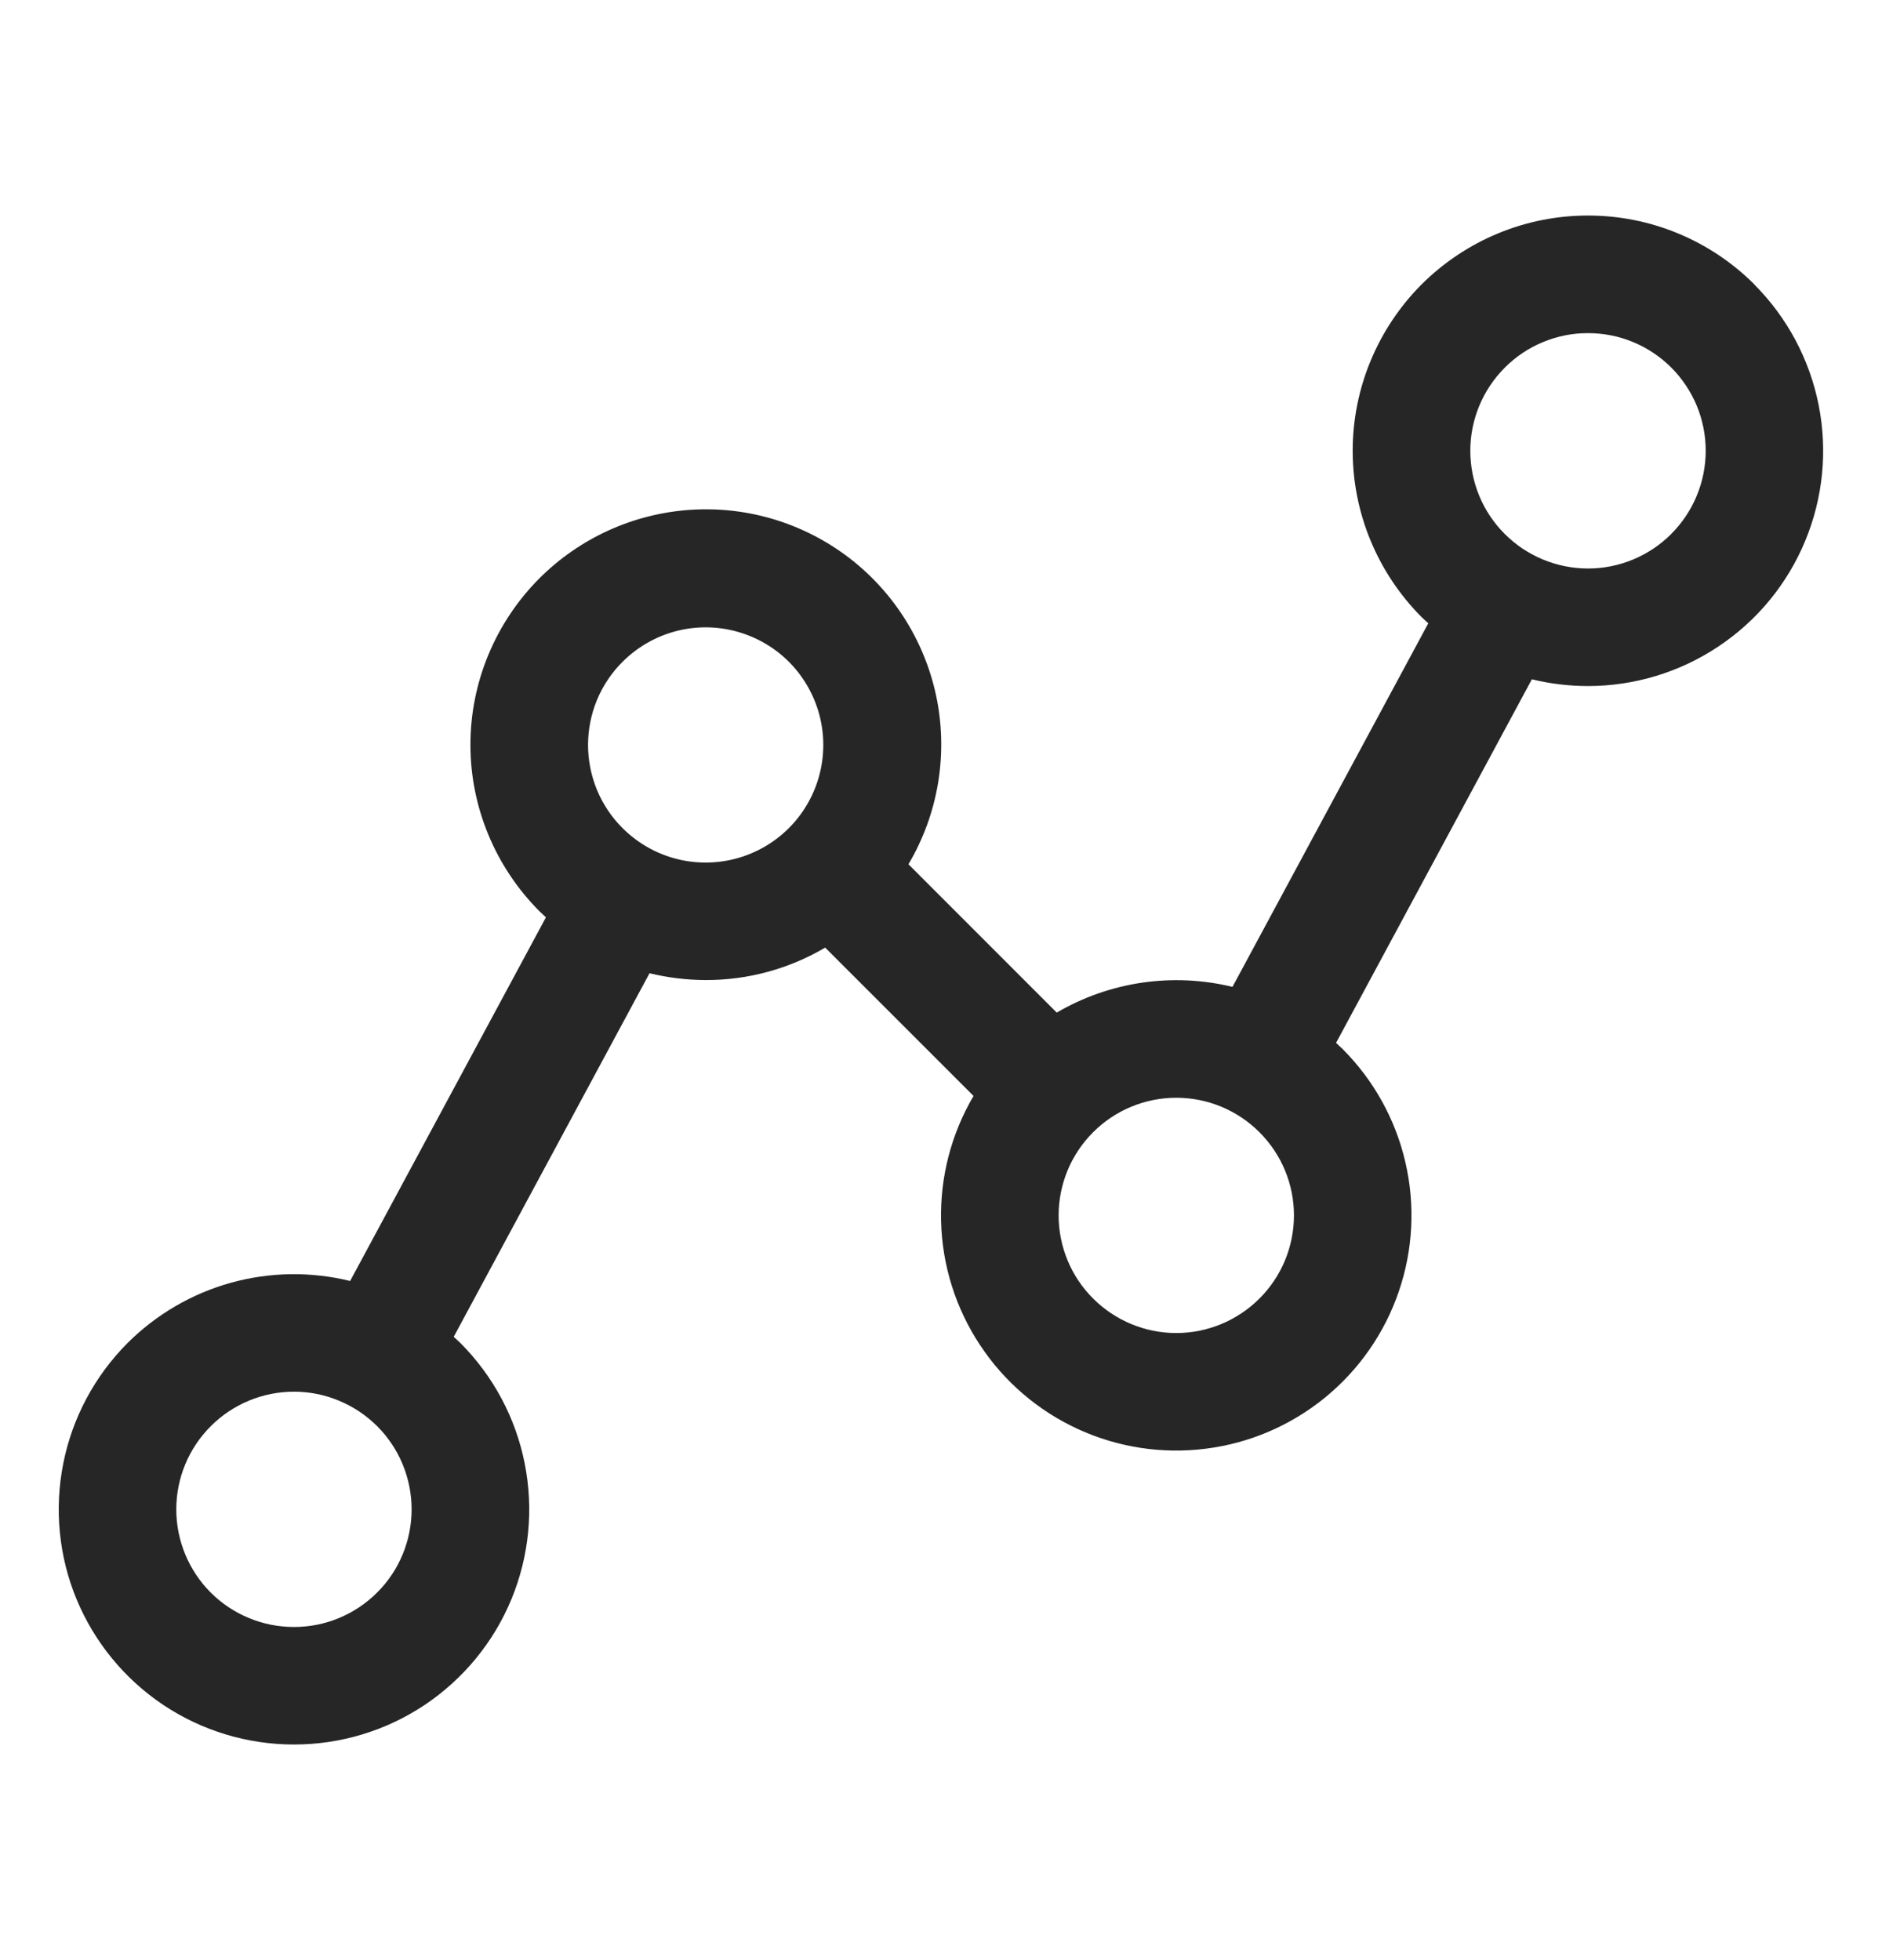 <svg width="24" height="25" viewBox="0 0 24 25" fill="none" xmlns="http://www.w3.org/2000/svg">
<path d="M22.372 3.627C22.094 3.349 21.763 3.128 21.399 2.977C21.035 2.826 20.645 2.749 20.251 2.749C19.857 2.749 19.467 2.826 19.103 2.977C18.739 3.128 18.408 3.349 18.129 3.627C17.851 3.906 17.63 4.237 17.479 4.601C17.328 4.965 17.25 5.355 17.25 5.749C17.25 6.143 17.328 6.533 17.479 6.897C17.63 7.261 17.851 7.592 18.129 7.871C18.157 7.898 18.186 7.924 18.214 7.95L15.717 12.587C14.956 12.402 14.152 12.519 13.476 12.915L11.585 11.023C11.957 10.394 12.087 9.651 11.95 8.933C11.812 8.215 11.418 7.572 10.84 7.124C10.262 6.677 9.541 6.455 8.811 6.502C8.082 6.549 7.395 6.86 6.878 7.377C6.6 7.656 6.379 7.987 6.228 8.351C6.077 8.715 5.999 9.105 5.999 9.499C5.999 9.893 6.077 10.283 6.228 10.647C6.379 11.011 6.6 11.342 6.878 11.621C6.906 11.648 6.934 11.674 6.962 11.7L4.465 16.338C3.964 16.215 3.44 16.223 2.943 16.361C2.445 16.5 1.992 16.765 1.627 17.129C1.208 17.549 0.922 18.084 0.807 18.665C0.691 19.247 0.75 19.851 0.977 20.399C1.205 20.947 1.589 21.415 2.082 21.745C2.576 22.075 3.156 22.25 3.749 22.25C4.342 22.25 4.922 22.075 5.416 21.745C5.909 21.415 6.294 20.947 6.521 20.399C6.748 19.851 6.807 19.247 6.691 18.665C6.576 18.084 6.29 17.549 5.871 17.129C5.843 17.102 5.814 17.076 5.786 17.05L8.283 12.413C8.518 12.47 8.758 12.499 9 12.5C9.536 12.501 10.062 12.358 10.523 12.086L12.415 13.978C12.13 14.462 11.987 15.015 12.001 15.576C12.015 16.137 12.186 16.683 12.495 17.151C12.803 17.62 13.237 17.993 13.747 18.227C14.256 18.461 14.822 18.548 15.378 18.477C15.935 18.407 16.46 18.181 16.895 17.827C17.33 17.472 17.657 17.003 17.838 16.472C18.02 15.941 18.049 15.37 17.922 14.824C17.796 14.277 17.518 13.777 17.122 13.38C17.094 13.353 17.066 13.327 17.038 13.301L19.535 8.664C19.769 8.721 20.009 8.75 20.25 8.75C20.843 8.75 21.423 8.574 21.916 8.244C22.41 7.915 22.794 7.446 23.021 6.898C23.248 6.35 23.308 5.747 23.192 5.165C23.076 4.583 22.791 4.049 22.372 3.629L22.372 3.627ZM4.809 20.312C4.528 20.593 4.146 20.752 3.748 20.751C3.35 20.751 2.969 20.593 2.687 20.312C2.406 20.03 2.248 19.648 2.248 19.251C2.248 18.853 2.406 18.471 2.688 18.19C2.827 18.05 2.993 17.94 3.175 17.864C3.357 17.789 3.552 17.75 3.749 17.75C3.946 17.75 4.141 17.789 4.323 17.865C4.505 17.94 4.67 18.051 4.81 18.19C4.949 18.329 5.06 18.495 5.135 18.677C5.21 18.859 5.249 19.054 5.249 19.251C5.249 19.448 5.21 19.643 5.135 19.825C5.059 20.008 4.949 20.173 4.809 20.312ZM7.939 10.562C7.799 10.423 7.689 10.258 7.613 10.075C7.538 9.893 7.499 9.698 7.499 9.501C7.499 9.304 7.538 9.109 7.613 8.927C7.689 8.745 7.799 8.58 7.939 8.441C8.149 8.231 8.416 8.088 8.707 8.03C8.998 7.972 9.299 8.002 9.573 8.116C9.847 8.229 10.082 8.421 10.246 8.668C10.411 8.915 10.499 9.205 10.499 9.501C10.499 9.798 10.411 10.088 10.246 10.335C10.082 10.581 9.847 10.774 9.573 10.887C9.299 11.001 8.998 11.03 8.707 10.973C8.416 10.915 8.149 10.772 7.939 10.562ZM16.061 16.562C15.78 16.843 15.398 17.002 15 17.002C14.603 17.002 14.221 16.843 13.94 16.562C13.658 16.281 13.5 15.899 13.5 15.501C13.5 15.104 13.658 14.722 13.94 14.441C14.221 14.159 14.603 14.001 15 14.001C15.398 14.001 15.78 14.159 16.061 14.441C16.343 14.722 16.501 15.104 16.501 15.501C16.501 15.899 16.343 16.281 16.061 16.562ZM21.311 6.812C21.029 7.093 20.648 7.251 20.25 7.251C19.852 7.25 19.47 7.092 19.189 6.81C18.907 6.529 18.75 6.147 18.75 5.749C18.75 5.351 18.909 4.969 19.191 4.688C19.33 4.548 19.495 4.438 19.677 4.363C19.86 4.287 20.055 4.248 20.252 4.249C20.449 4.249 20.644 4.287 20.826 4.363C21.008 4.438 21.173 4.549 21.313 4.688C21.452 4.828 21.562 4.993 21.638 5.175C21.713 5.357 21.752 5.552 21.752 5.749C21.752 5.946 21.713 6.142 21.637 6.324C21.562 6.506 21.451 6.671 21.312 6.81L21.311 6.812Z" fill="#262626"/>
</svg>
